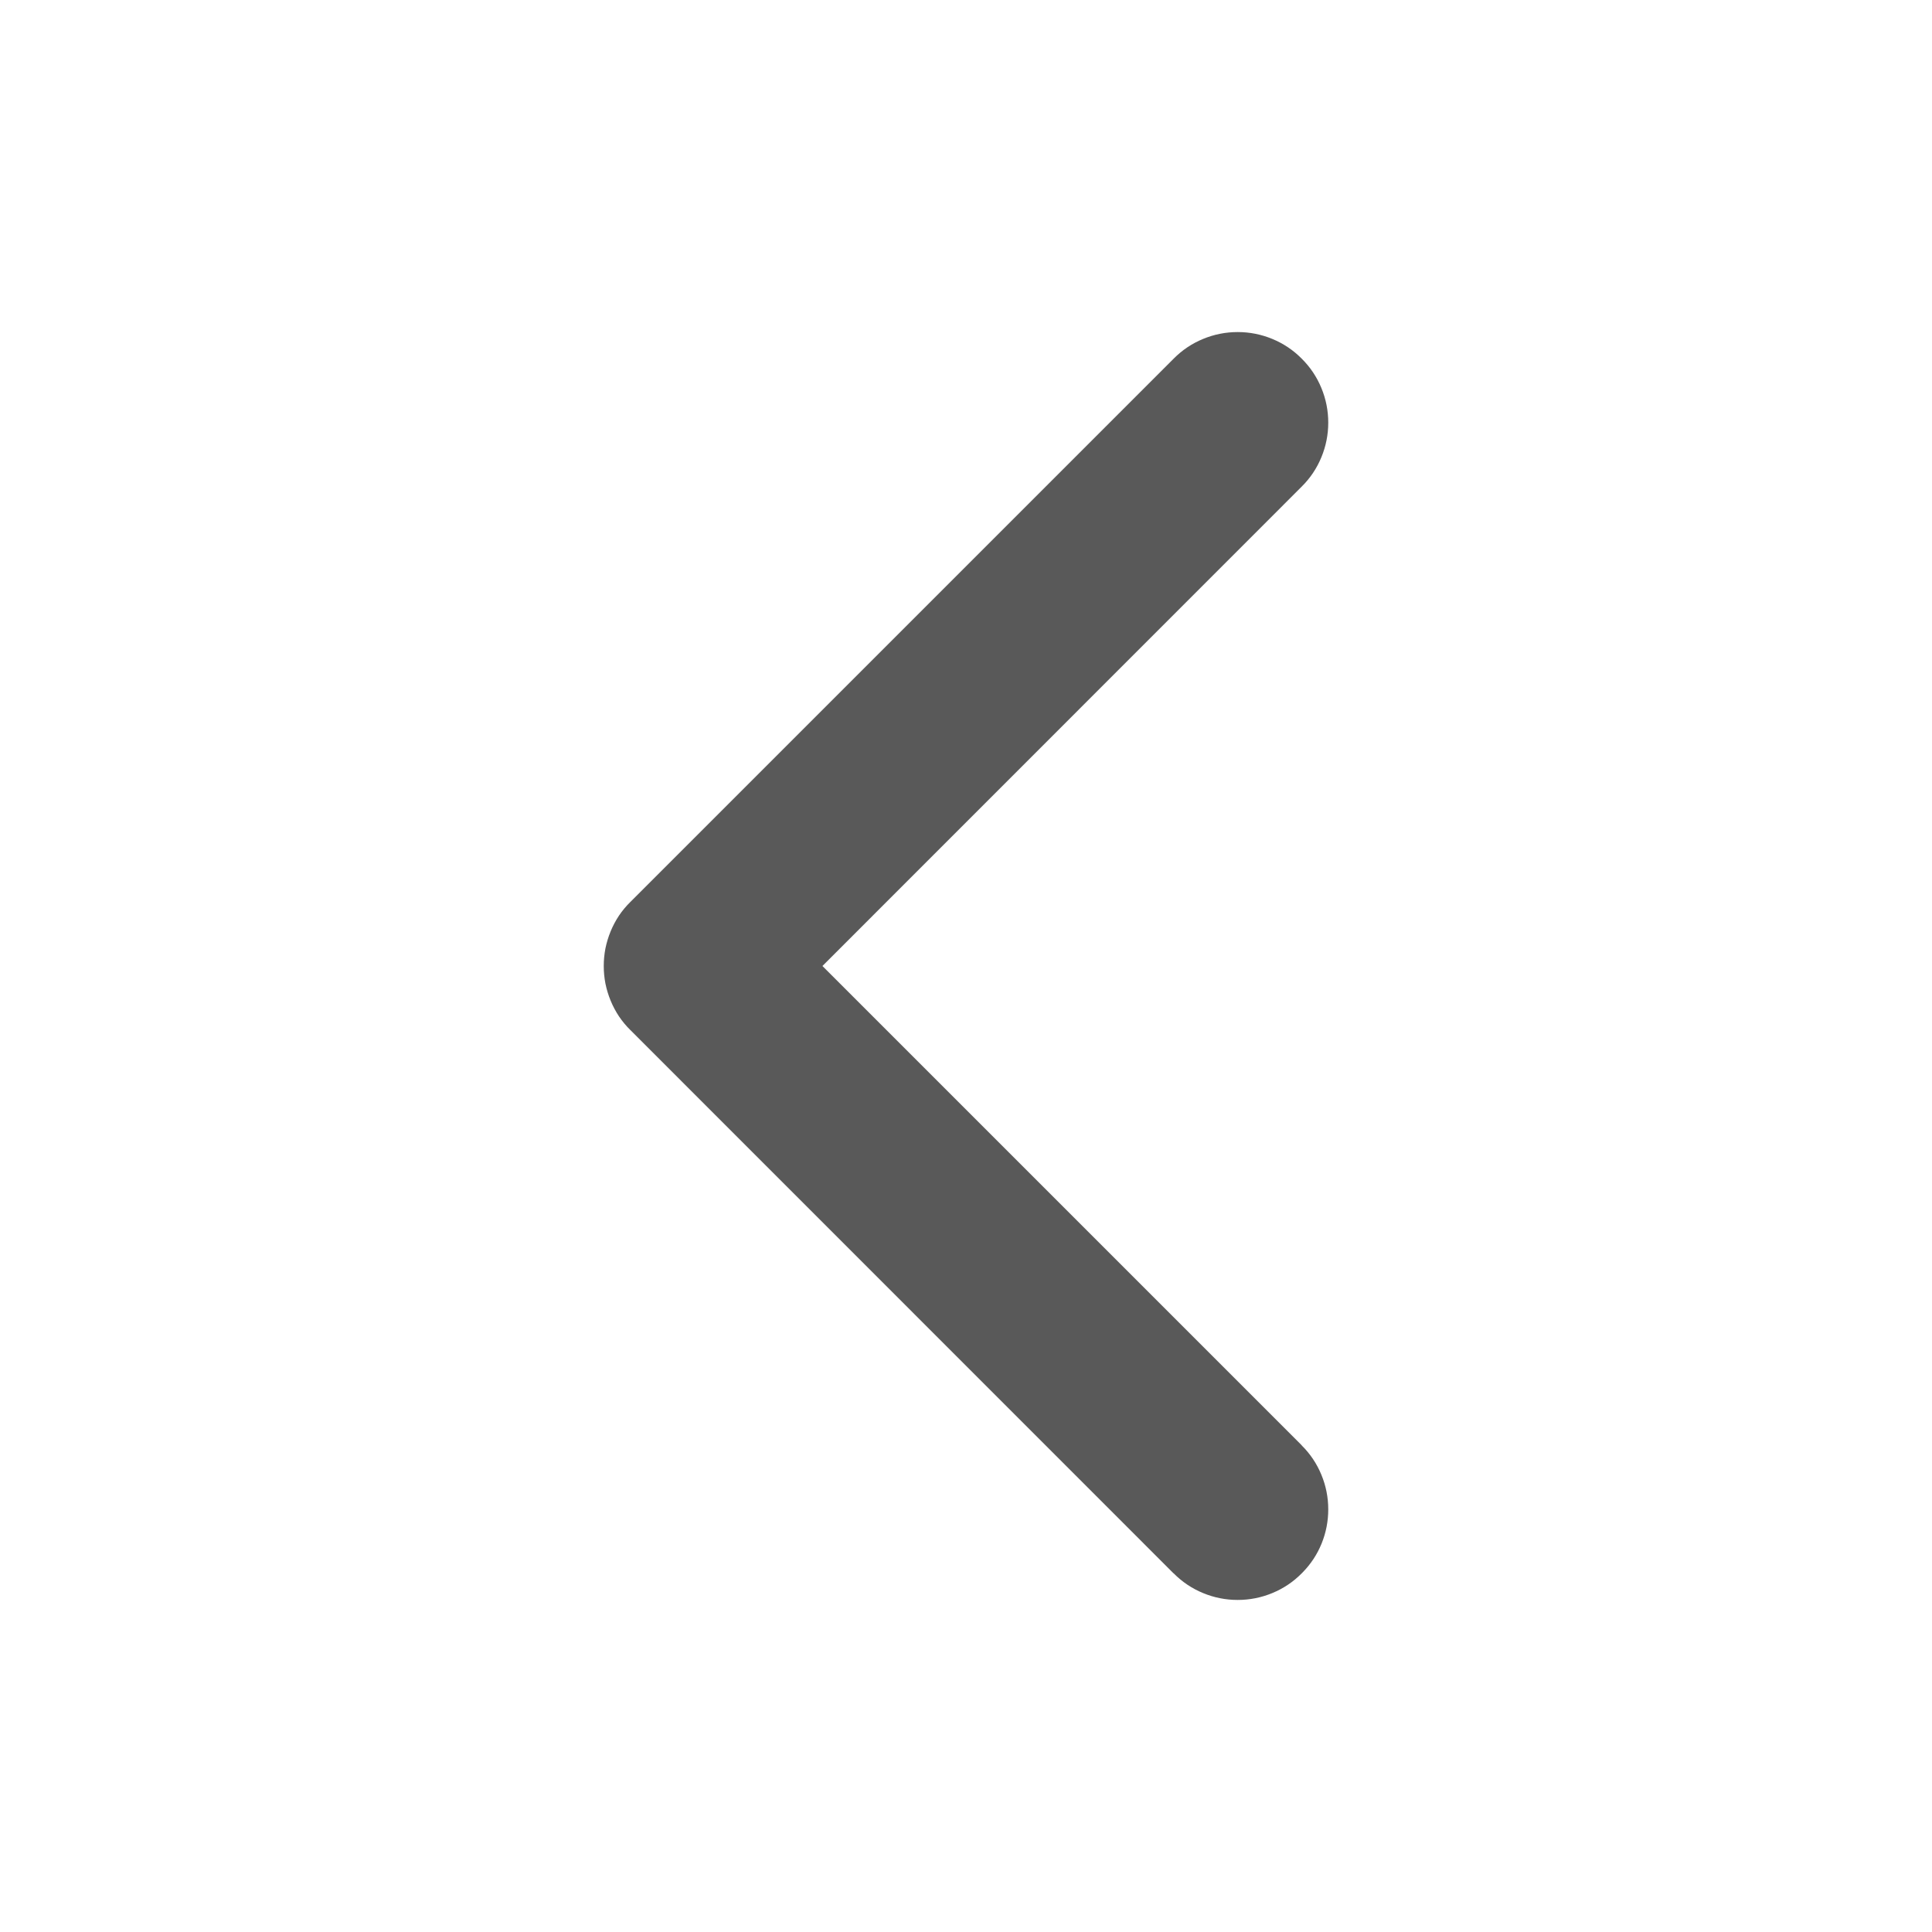 <svg xmlns="http://www.w3.org/2000/svg" xmlns:xlink="http://www.w3.org/1999/xlink" fill="none" version="1.1" width="16" height="16" viewBox="0 0 16 16"><g transform="matrix(-1,0,0,1,32,0)"><g transform="matrix(0,1,1,0,18.25,-18.25)"><path d="M22.28,2.97L22.28,2.97Q22.175,2.864,22.037,2.807Q21.899,2.75,21.75,2.75Q21.601,2.75,21.463,2.807Q21.325,2.864,21.22,2.97Q21.114,3.075,21.057,3.213Q21,3.351,21,3.5Q21,3.649,21.057,3.787Q21.114,3.925,21.22,4.03L21.22,4.03L25.72,8.53Q25.772,8.583,25.833,8.624Q25.895,8.665,25.963,8.693Q26.031,8.721,26.104,8.736Q26.176,8.75,26.25,8.75Q26.324,8.75,26.396,8.736Q26.469,8.721,26.537,8.693Q26.605,8.665,26.667,8.624Q26.728,8.583,26.78,8.53L31.28,4.031L31.28,4.03Q31.386,3.925,31.443,3.787Q31.5,3.649,31.5,3.5Q31.5,3.351,31.443,3.213Q31.386,3.075,31.28,2.97Q31.277,2.966,31.273,2.963Q31.168,2.86,31.033,2.805Q30.897,2.75,30.75,2.75Q30.601,2.75,30.463,2.807Q30.325,2.864,30.22,2.97L30.219,2.97L26.25,6.939L22.28,2.97Z" fill-rule="evenodd" fill="#595959" fill-opacity="1"/></g></g></svg>